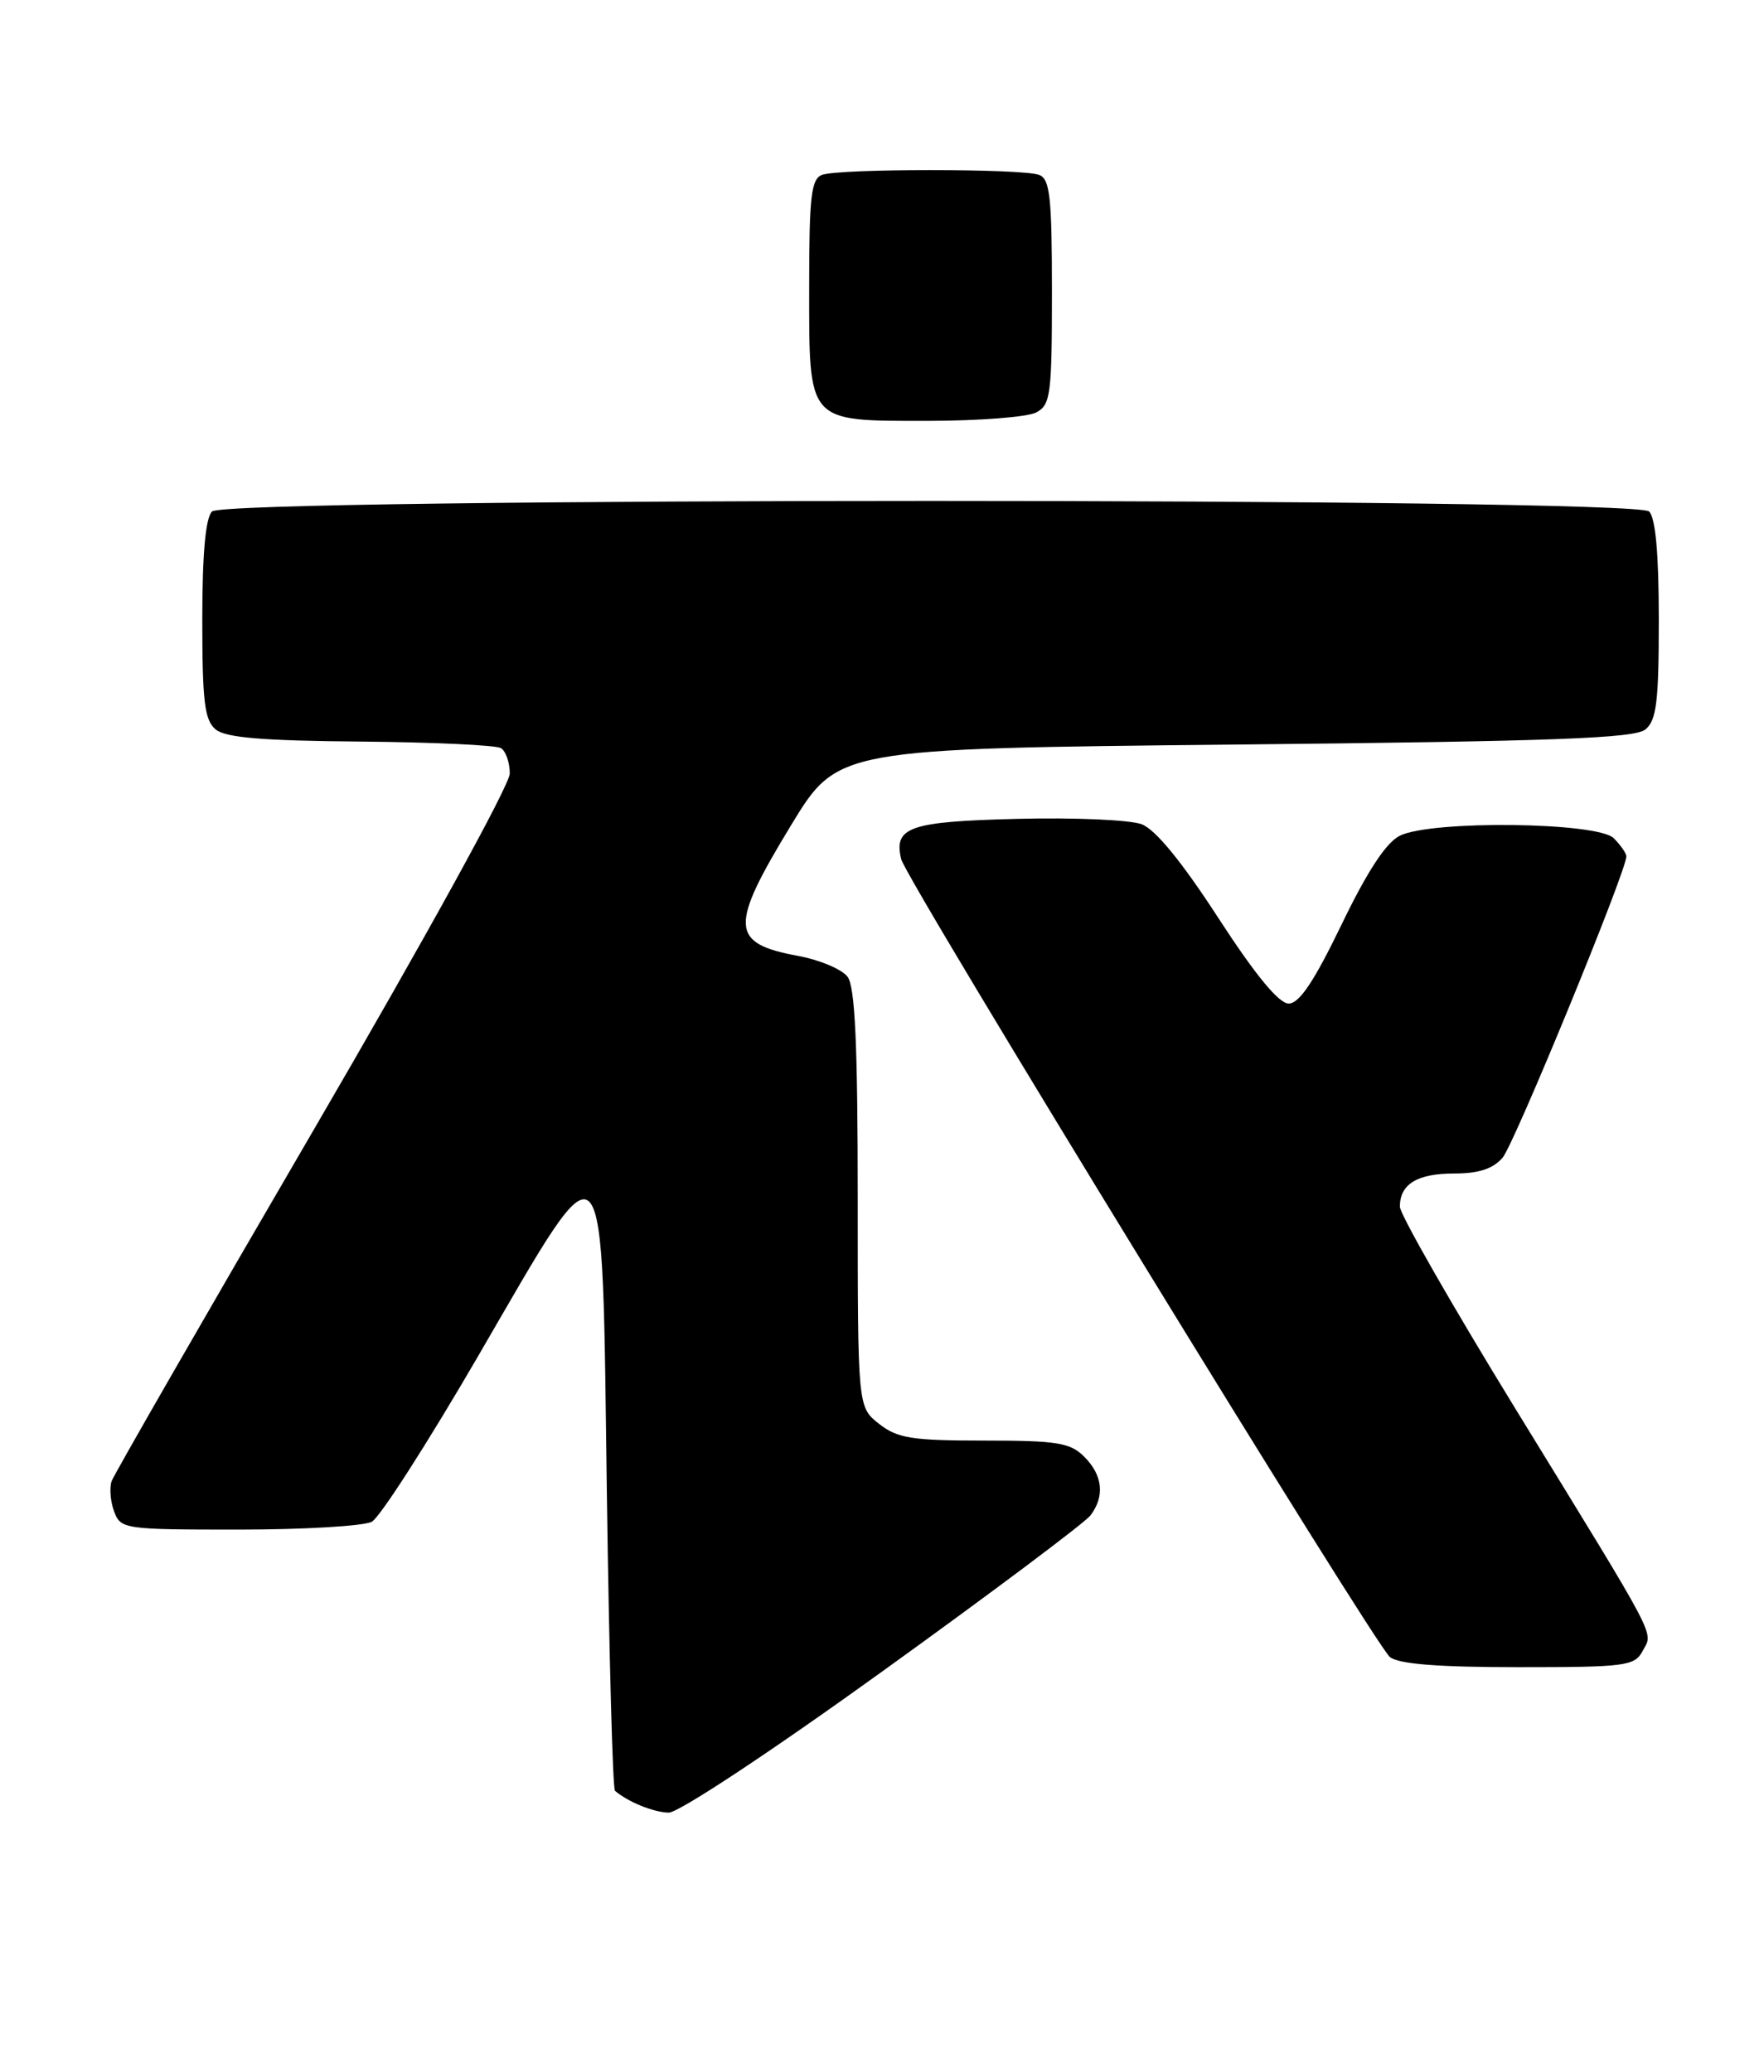 <?xml version="1.0" encoding="UTF-8" standalone="no"?>
<!DOCTYPE svg PUBLIC "-//W3C//DTD SVG 1.1//EN" "http://www.w3.org/Graphics/SVG/1.1/DTD/svg11.dtd" >
<svg xmlns="http://www.w3.org/2000/svg" xmlns:xlink="http://www.w3.org/1999/xlink" version="1.1" viewBox="0 0 218 256">
 <g >
 <path fill="currentColor"
d=" M 109.14 206.45 C 122.54 196.80 134.06 188.16 134.75 187.26 C 136.56 184.89 136.29 182.29 134.00 180.00 C 132.26 178.26 130.67 178.00 121.63 178.00 C 112.66 178.00 110.92 177.72 108.63 175.93 C 106.00 173.85 106.00 173.85 106.00 148.12 C 106.00 129.09 105.67 121.94 104.75 120.70 C 104.06 119.77 101.31 118.61 98.62 118.11 C 90.22 116.56 90.11 114.55 97.76 101.97 C 103.52 92.50 103.52 92.50 152.61 92.00 C 192.18 91.60 202.01 91.23 203.35 90.13 C 204.72 88.99 205.00 86.68 205.00 76.58 C 205.00 68.44 204.60 64.00 203.80 63.20 C 202.06 61.46 27.94 61.46 26.20 63.20 C 25.40 64.00 25.00 68.44 25.00 76.58 C 25.00 86.69 25.28 88.99 26.65 90.13 C 27.89 91.15 32.42 91.53 44.56 91.63 C 53.50 91.71 61.31 92.07 61.91 92.44 C 62.51 92.81 63.00 94.23 63.00 95.58 C 63.00 96.98 52.54 115.97 38.67 139.77 C 25.29 162.72 14.10 182.18 13.80 183.00 C 13.51 183.82 13.64 185.51 14.10 186.75 C 14.91 188.94 15.31 189.00 29.53 189.00 C 37.56 189.00 44.95 188.56 45.95 188.03 C 46.95 187.49 52.88 178.25 59.13 167.49 C 75.22 139.81 74.37 138.89 75.00 184.67 C 75.28 204.56 75.72 221.03 76.00 221.27 C 77.58 222.64 80.78 223.94 82.64 223.97 C 83.86 223.99 95.31 216.42 109.14 206.45 Z  M 203.00 204.00 C 204.31 201.54 205.28 203.39 187.33 174.15 C 179.45 161.31 173.00 150.03 173.00 149.10 C 173.00 146.31 175.14 145.00 179.71 145.00 C 182.76 145.00 184.51 144.42 185.70 143.04 C 187.14 141.35 200.96 107.72 200.99 105.82 C 201.00 105.45 200.29 104.44 199.43 103.57 C 197.43 101.57 176.91 101.33 173.00 103.26 C 171.30 104.10 168.99 107.62 165.79 114.25 C 162.38 121.30 160.57 124.00 159.26 124.00 C 158.04 124.00 155.15 120.49 150.56 113.42 C 146.06 106.48 142.80 102.50 141.10 101.85 C 139.67 101.30 132.75 101.00 125.71 101.18 C 112.38 101.51 110.42 102.19 111.37 106.16 C 111.98 108.72 169.95 203.33 171.77 204.75 C 172.89 205.62 177.76 206.00 187.66 206.00 C 200.91 206.00 202.01 205.86 203.00 204.00 Z  M 128.07 50.96 C 129.84 50.02 130.00 48.75 130.00 36.07 C 130.00 24.36 129.76 22.12 128.42 21.61 C 126.36 20.82 103.64 20.82 101.58 21.61 C 100.25 22.12 100.00 24.29 100.00 35.28 C 100.00 52.44 99.61 52.00 114.72 52.00 C 121.00 52.00 127.00 51.53 128.07 50.96 Z "/>
</g>
</svg>